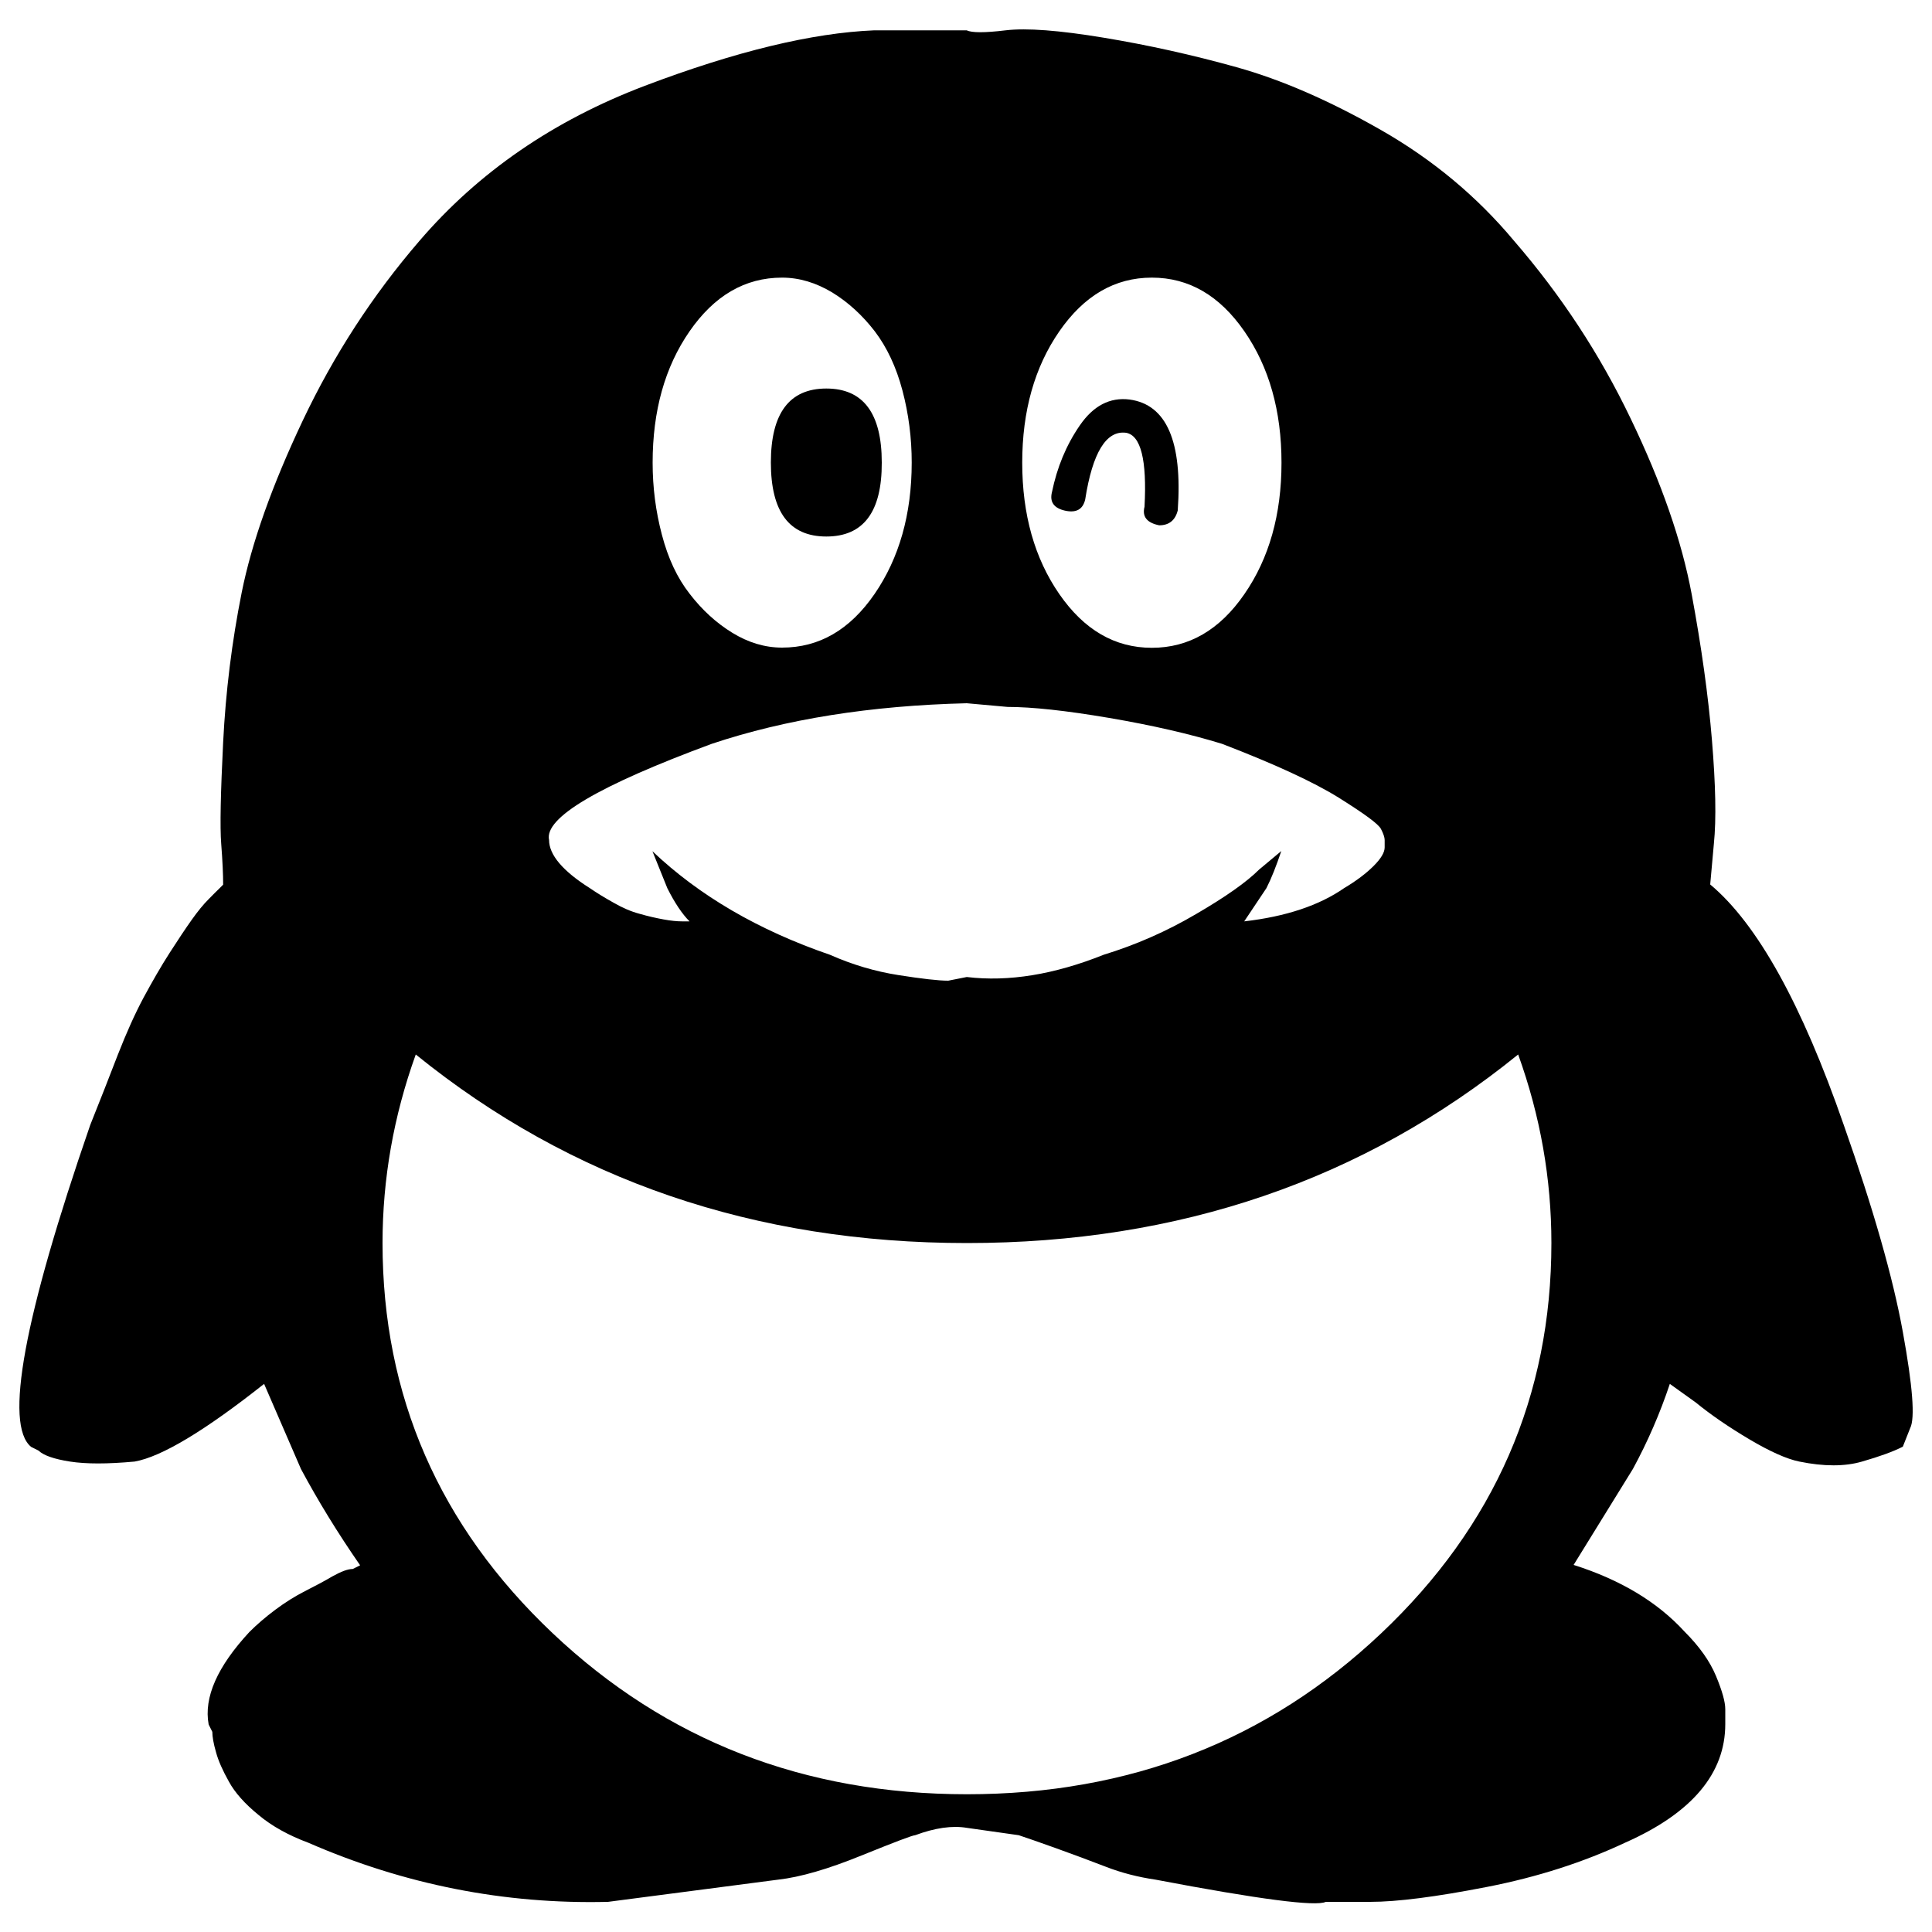 <svg xmlns="http://www.w3.org/2000/svg" viewBox="0 0 1000 1000"><path d="M954.3 582.2c15.3 43.4 25.5 79.1 30.6 107.2 5.1 28.1 6.4 44.7 3.8 49.8l-3.8 9.6c-5.1 2.6-12.1 5.1-21.1 7.7-8.9 2.6-19.8 2.6-32.5 0-6.4-1.3-15-5.1-25.8-11.5s-20.1-12.8-27.8-19.1l-13.4-9.6c-5.1 15.3-11.5 30-19.1 44L814.5 810c24.3 7.7 43.4 19.2 57.4 34.5 7.7 7.7 13.1 15.3 16.3 23 3.2 7.7 4.8 13.4 4.8 17.2v7.7c0 25.5-17.2 46-51.7 61.3-21.7 10.2-45.6 17.9-71.8 23-26.2 5.1-46.3 7.7-60.3 7.7h-23c-5.1 2.5-34.5-1.3-88.1-11.5-8.9-1.3-17.6-3.5-25.8-6.7-8.3-3.2-16.9-6.4-25.8-9.6-8.9-3.2-15.3-5.4-19.2-6.7l-26.8-3.8c-7.6-1.3-16.6 0-26.8 3.8-1.3 0-10.5 3.5-27.8 10.5-17.2 7-31.6 11.2-43.1 12.5l-88.1 11.5c-53.6 1.3-105.3-8.9-155.1-30.6-10.2-3.8-18.9-8.6-25.8-14.4-7-5.7-12.2-11.5-15.3-17.2-3.2-5.7-5.5-10.8-6.7-15.3-1.3-4.5-1.9-8-1.9-10.5l-1.9-3.8c-2.6-14 4.5-30 21.1-47.9 3.8-3.8 8.3-7.7 13.4-11.5s10.2-7 15.3-9.6c5.1-2.6 9.9-5.1 14.3-7.7 4.5-2.5 7.9-3.8 10.5-3.8l3.8-1.9c-11.5-16.6-21.7-33.2-30.6-49.8l-19.1-44.1c-30.6 24.2-53 37.7-67 40.2-14.1 1.3-25.2 1.3-33.5 0s-13.7-3.2-16.3-5.7l-3.8-1.9c-14-11.5-3.8-67 30.6-166.6 5.1-12.8 9.9-24.9 14.3-36.4 4.5-11.5 8.9-21.3 13.4-29.7 4.5-8.3 8.9-16 13.4-23s8.3-12.7 11.5-17.2c3.2-4.5 6-7.9 8.6-10.5 2.5-2.6 4.5-4.5 5.7-5.7l1.9-1.9c0-5.1-.3-12.1-1-21.1-.7-8.9-.3-26.5 1-52.6s4.5-52 9.6-77.5 15.6-55.2 31.6-89 36.1-64.8 60.3-92.9c30.6-35.7 69.6-62.5 116.8-80.4C381 26.5 420.6 17 452.5 15.7h47.9c2.6 1.3 9.3 1.3 20.1 0s27.8 0 50.7 3.8c23 3.8 46 8.9 68.9 15.3 23 6.4 47.9 17.2 74.7 32.5 26.8 15.3 49.8 34.5 68.9 57.4 24.3 28.1 44.4 58.7 60.3 91.9 16 33.2 26.5 63.5 31.6 90.9 5.1 27.5 8.6 52.6 10.5 75.6 1.9 23 2.3 40.9 1 53.6l-1.9 21.1c24.4 20.4 47.4 61.9 69.1 124.4zM286.1 845.4c58.7 55.5 130.2 83.3 214.4 83.3 84.3 0 155.7-27.8 214.4-83.3 58.7-55.5 88.1-122.9 88.1-202 0-33.2-5.7-65.7-17.2-97.6-80.4 65.1-175.5 97.6-285.3 97.6-109.8 0-204.9-32.5-285.3-97.6-11.5 31.9-17.2 64.5-17.2 97.6 0 79.2 29.4 146.5 88.1 202zM368.4 385c-58.7 21.7-86.8 38.3-84.2 49.8 0 7.6 7 16 21.1 24.9 3.8 2.6 7.9 5.1 12.4 7.6 4.5 2.6 8.9 4.5 13.4 5.7 4.5 1.3 8.6 2.2 12.4 2.9 3.8.7 7 1 9.6 1h3.8c-3.8-3.8-7.7-9.6-11.5-17.2l-7.7-19.1c24.2 23 54.9 40.9 91.9 53.6 11.5 5.1 23.3 8.6 35.4 10.5 12.1 1.9 20.7 2.9 25.8 2.9l9.6-1.9c21.7 2.6 45.3-1.3 70.8-11.5 16.6-5.1 32.6-12.1 47.9-21.1 15.3-8.9 26.2-16.6 32.6-23l11.5-9.6c-2.6 7.7-5.1 14.1-7.7 19.2L644 476.9c21.7-2.5 38.9-8.3 51.7-17.2 6.4-3.8 11.5-7.7 15.3-11.5 3.8-3.8 5.7-7 5.7-9.6v-3.8c0-1.3-.6-3.2-1.9-5.7-1.3-2.6-8.6-7.9-22-16.3-13.4-8.3-33.5-17.5-60.3-27.8-16.6-5.1-36.1-9.6-58.4-13.4-22.3-3.8-39.9-5.7-52.6-5.7l-21.1-1.9c-49.7 1.2-93.7 8.2-132 21zm36.4-241.3c-19.2 0-35.1 9.3-47.9 27.8-12.8 18.5-19.1 41.2-19.1 68 0 12.8 1.6 25.2 4.8 37.3 3.2 12.2 7.9 22.3 14.4 30.6 6.4 8.3 13.7 15 22 20.1 8.3 5.1 16.9 7.7 25.8 7.7 19.2 0 35.1-9.2 47.9-27.8 12.7-18.5 19.2-41.2 19.2-68 0-12.7-1.6-25.2-4.8-37.3-3.2-12.1-8-22.3-14.3-30.6-6.4-8.3-13.7-15-22-20.1-8.5-5.1-17.1-7.7-26-7.7zm22.9 134c-19.1 0-28.7-12.7-28.7-38.3 0-25.5 9.6-38.3 28.7-38.3s28.7 12.8 28.7 38.3c.1 25.6-9.5 38.3-28.7 38.3zm216.4-106.2c-12.8-18.5-28.7-27.8-47.9-27.8s-35.1 9.3-47.9 27.8c-12.8 18.5-19.2 41.2-19.2 68s6.4 49.5 19.2 68c12.8 18.5 28.7 27.8 47.9 27.8 19.1 0 35.1-9.2 47.9-27.8 12.8-18.5 19.2-41.2 19.2-68s-6.4-49.5-19.2-68zm-92.9 92.8c-5.7-1.3-8-4.5-6.7-9.6 2.6-12.7 7.3-24.2 14.4-34.5 7-10.2 15.6-14.7 25.8-13.4 19.1 2.6 27.4 21.7 24.9 57.4-1.3 5.1-4.5 7.7-9.6 7.7-6.4-1.3-8.9-4.5-7.6-9.6 1.3-24.2-1.9-37-9.6-38.3-10.2-1.3-17.3 10.2-21.1 34.5-1.2 5.2-4.7 7.1-10.5 5.8z"/></svg>